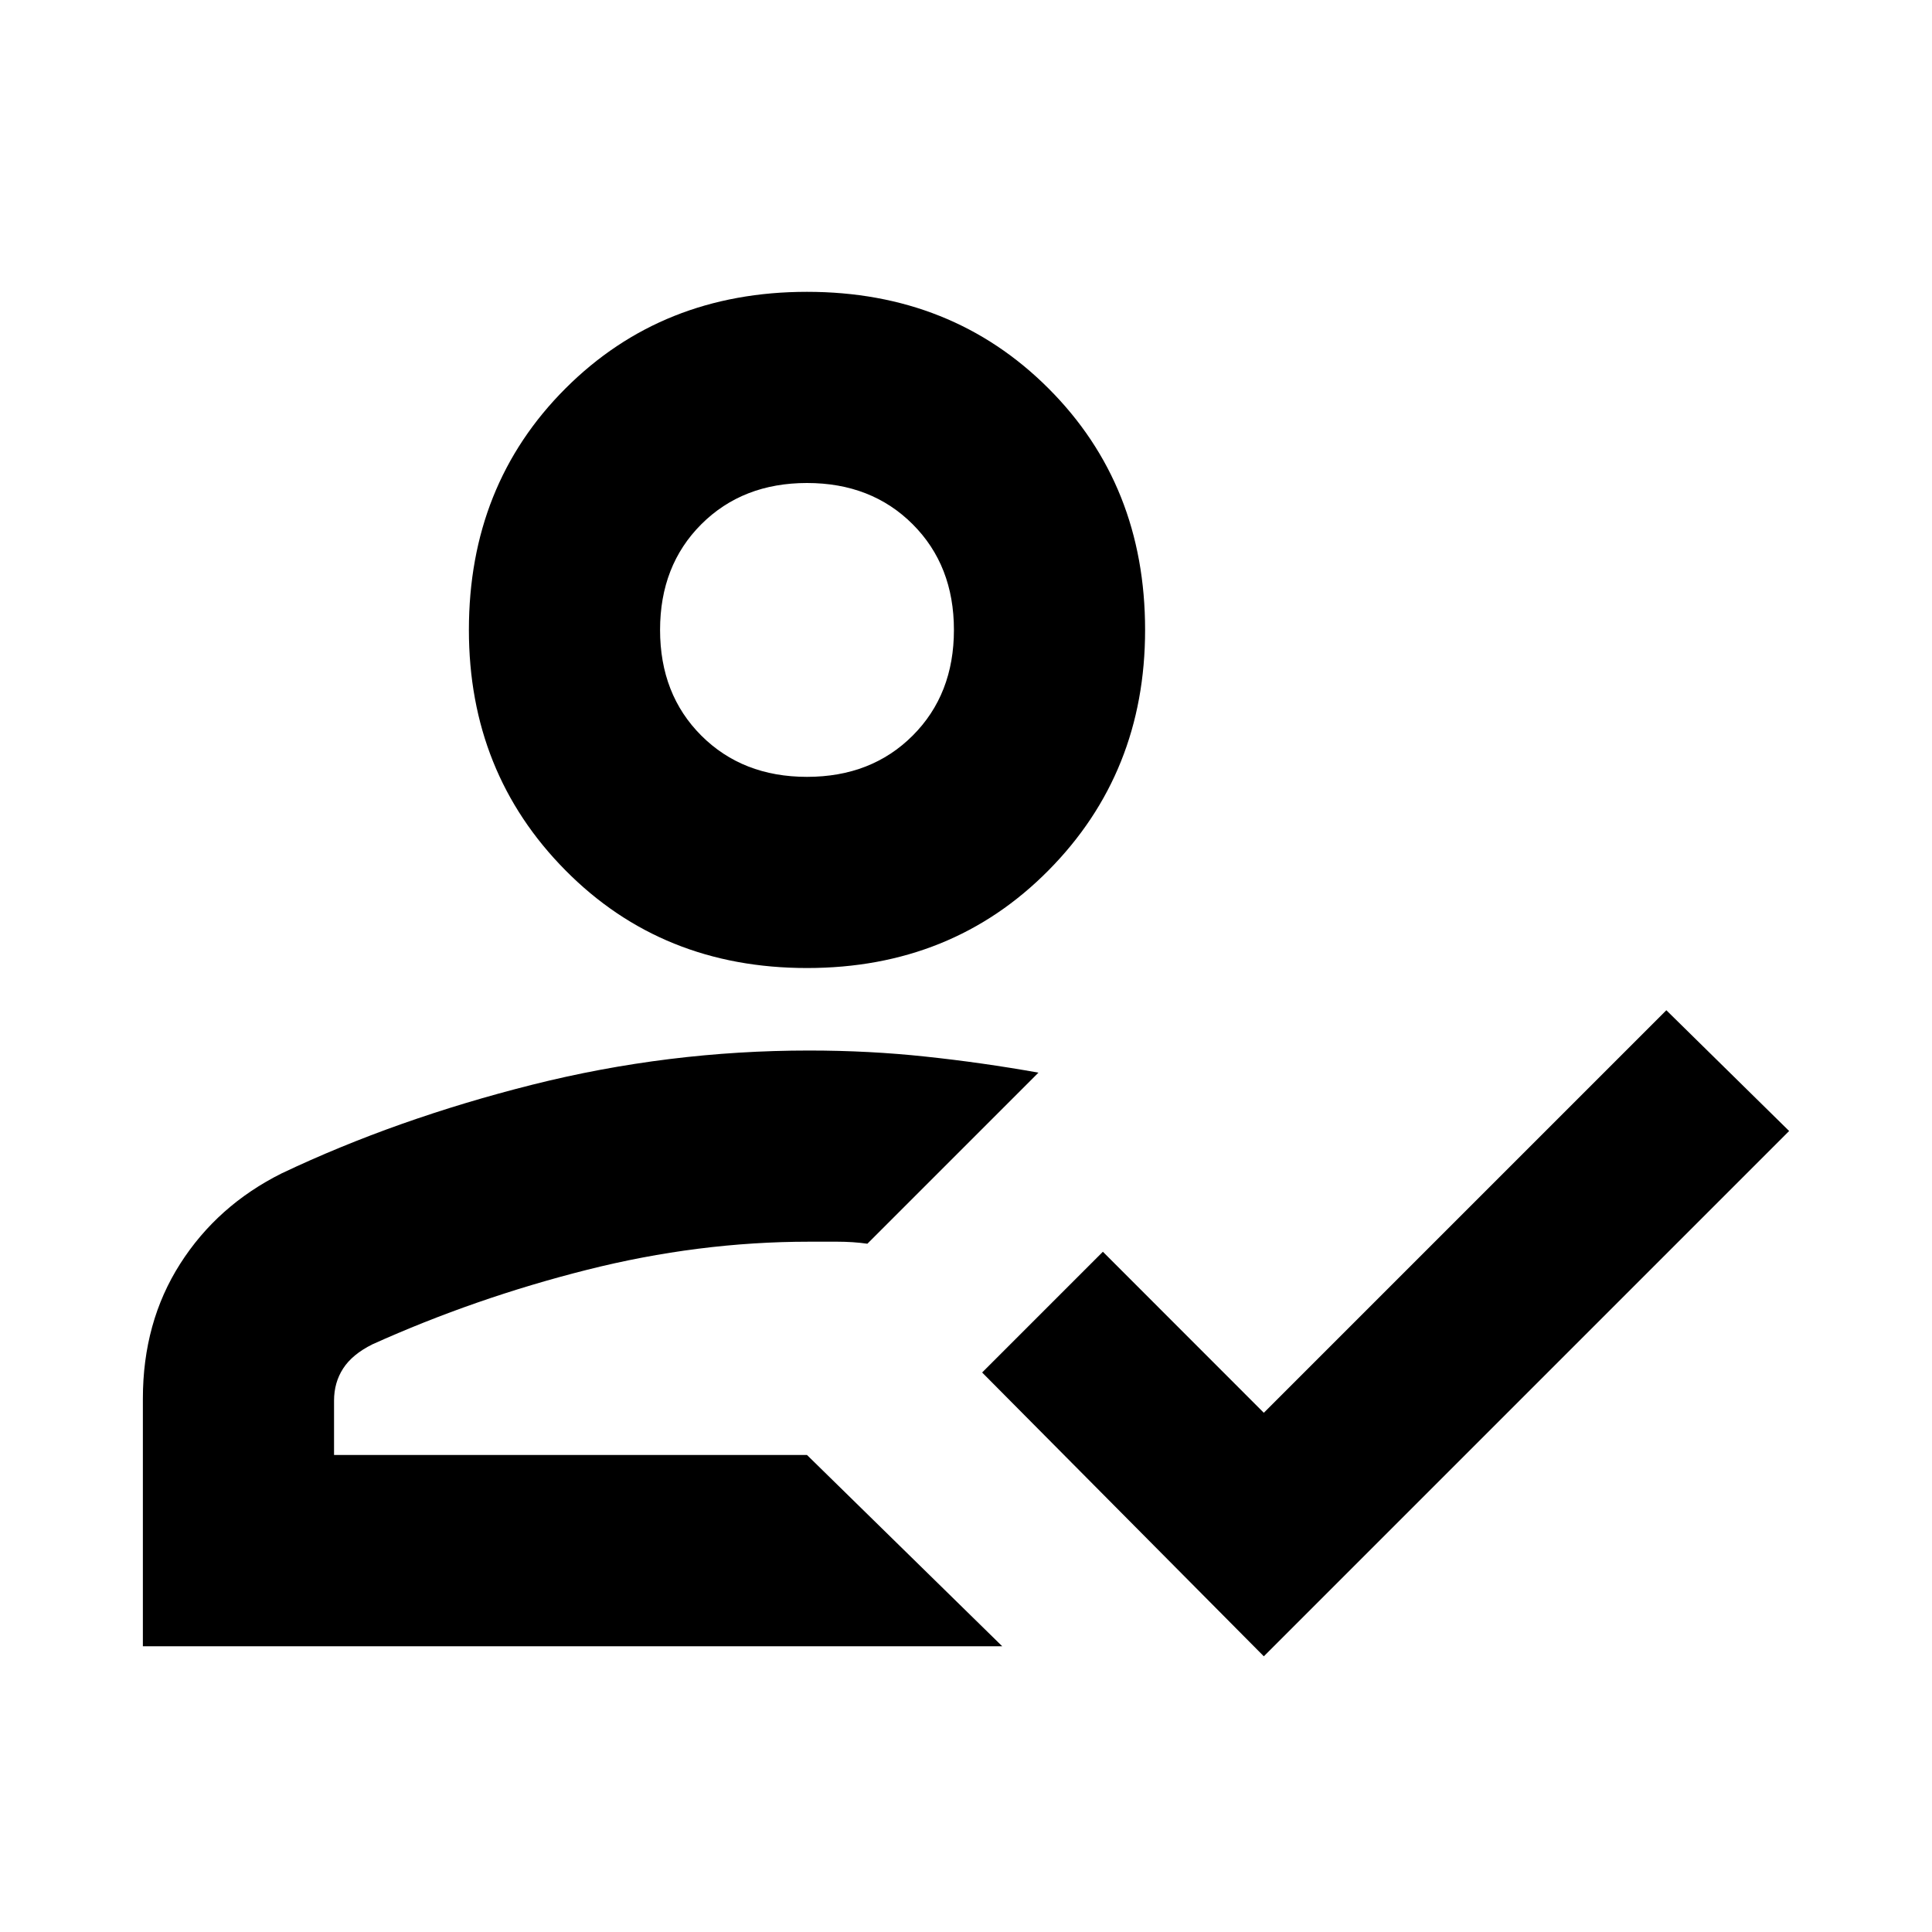 <svg xmlns="http://www.w3.org/2000/svg" height="20" width="20"><path d="M1.479 17.042v-2.563q0-.791.386-1.396.385-.604 1.052-.937 1.187-.563 2.593-.917 1.407-.354 2.865-.354.625 0 1.208.063.584.062 1.167.166l-1.771 1.771q-.146-.021-.312-.021h-.292q-1.146 0-2.302.292-1.156.292-2.219.771-.208.104-.302.25-.094.145-.094.333v.562h4.896l2.021 1.98Zm11.604.104-2.916-2.938 1.25-1.25 1.666 1.667 4.167-4.167 1.271 1.25Zm-4.729-7.125q-1.5 0-2.5-1.011-1-1.01-1-2.489 0-1.5 1-2.5t2.5-1q1.5 0 2.5 1t1 2.5q0 1.479-1 2.489-1 1.011-2.5 1.011Zm0 5.041Zm0-7.02q.667 0 1.094-.427.427-.427.427-1.094t-.427-1.094Q9.021 5 8.354 5q-.666 0-1.094.427-.427.427-.427 1.094t.427 1.094q.428.427 1.094.427Zm0-1.521Z"/></svg>
